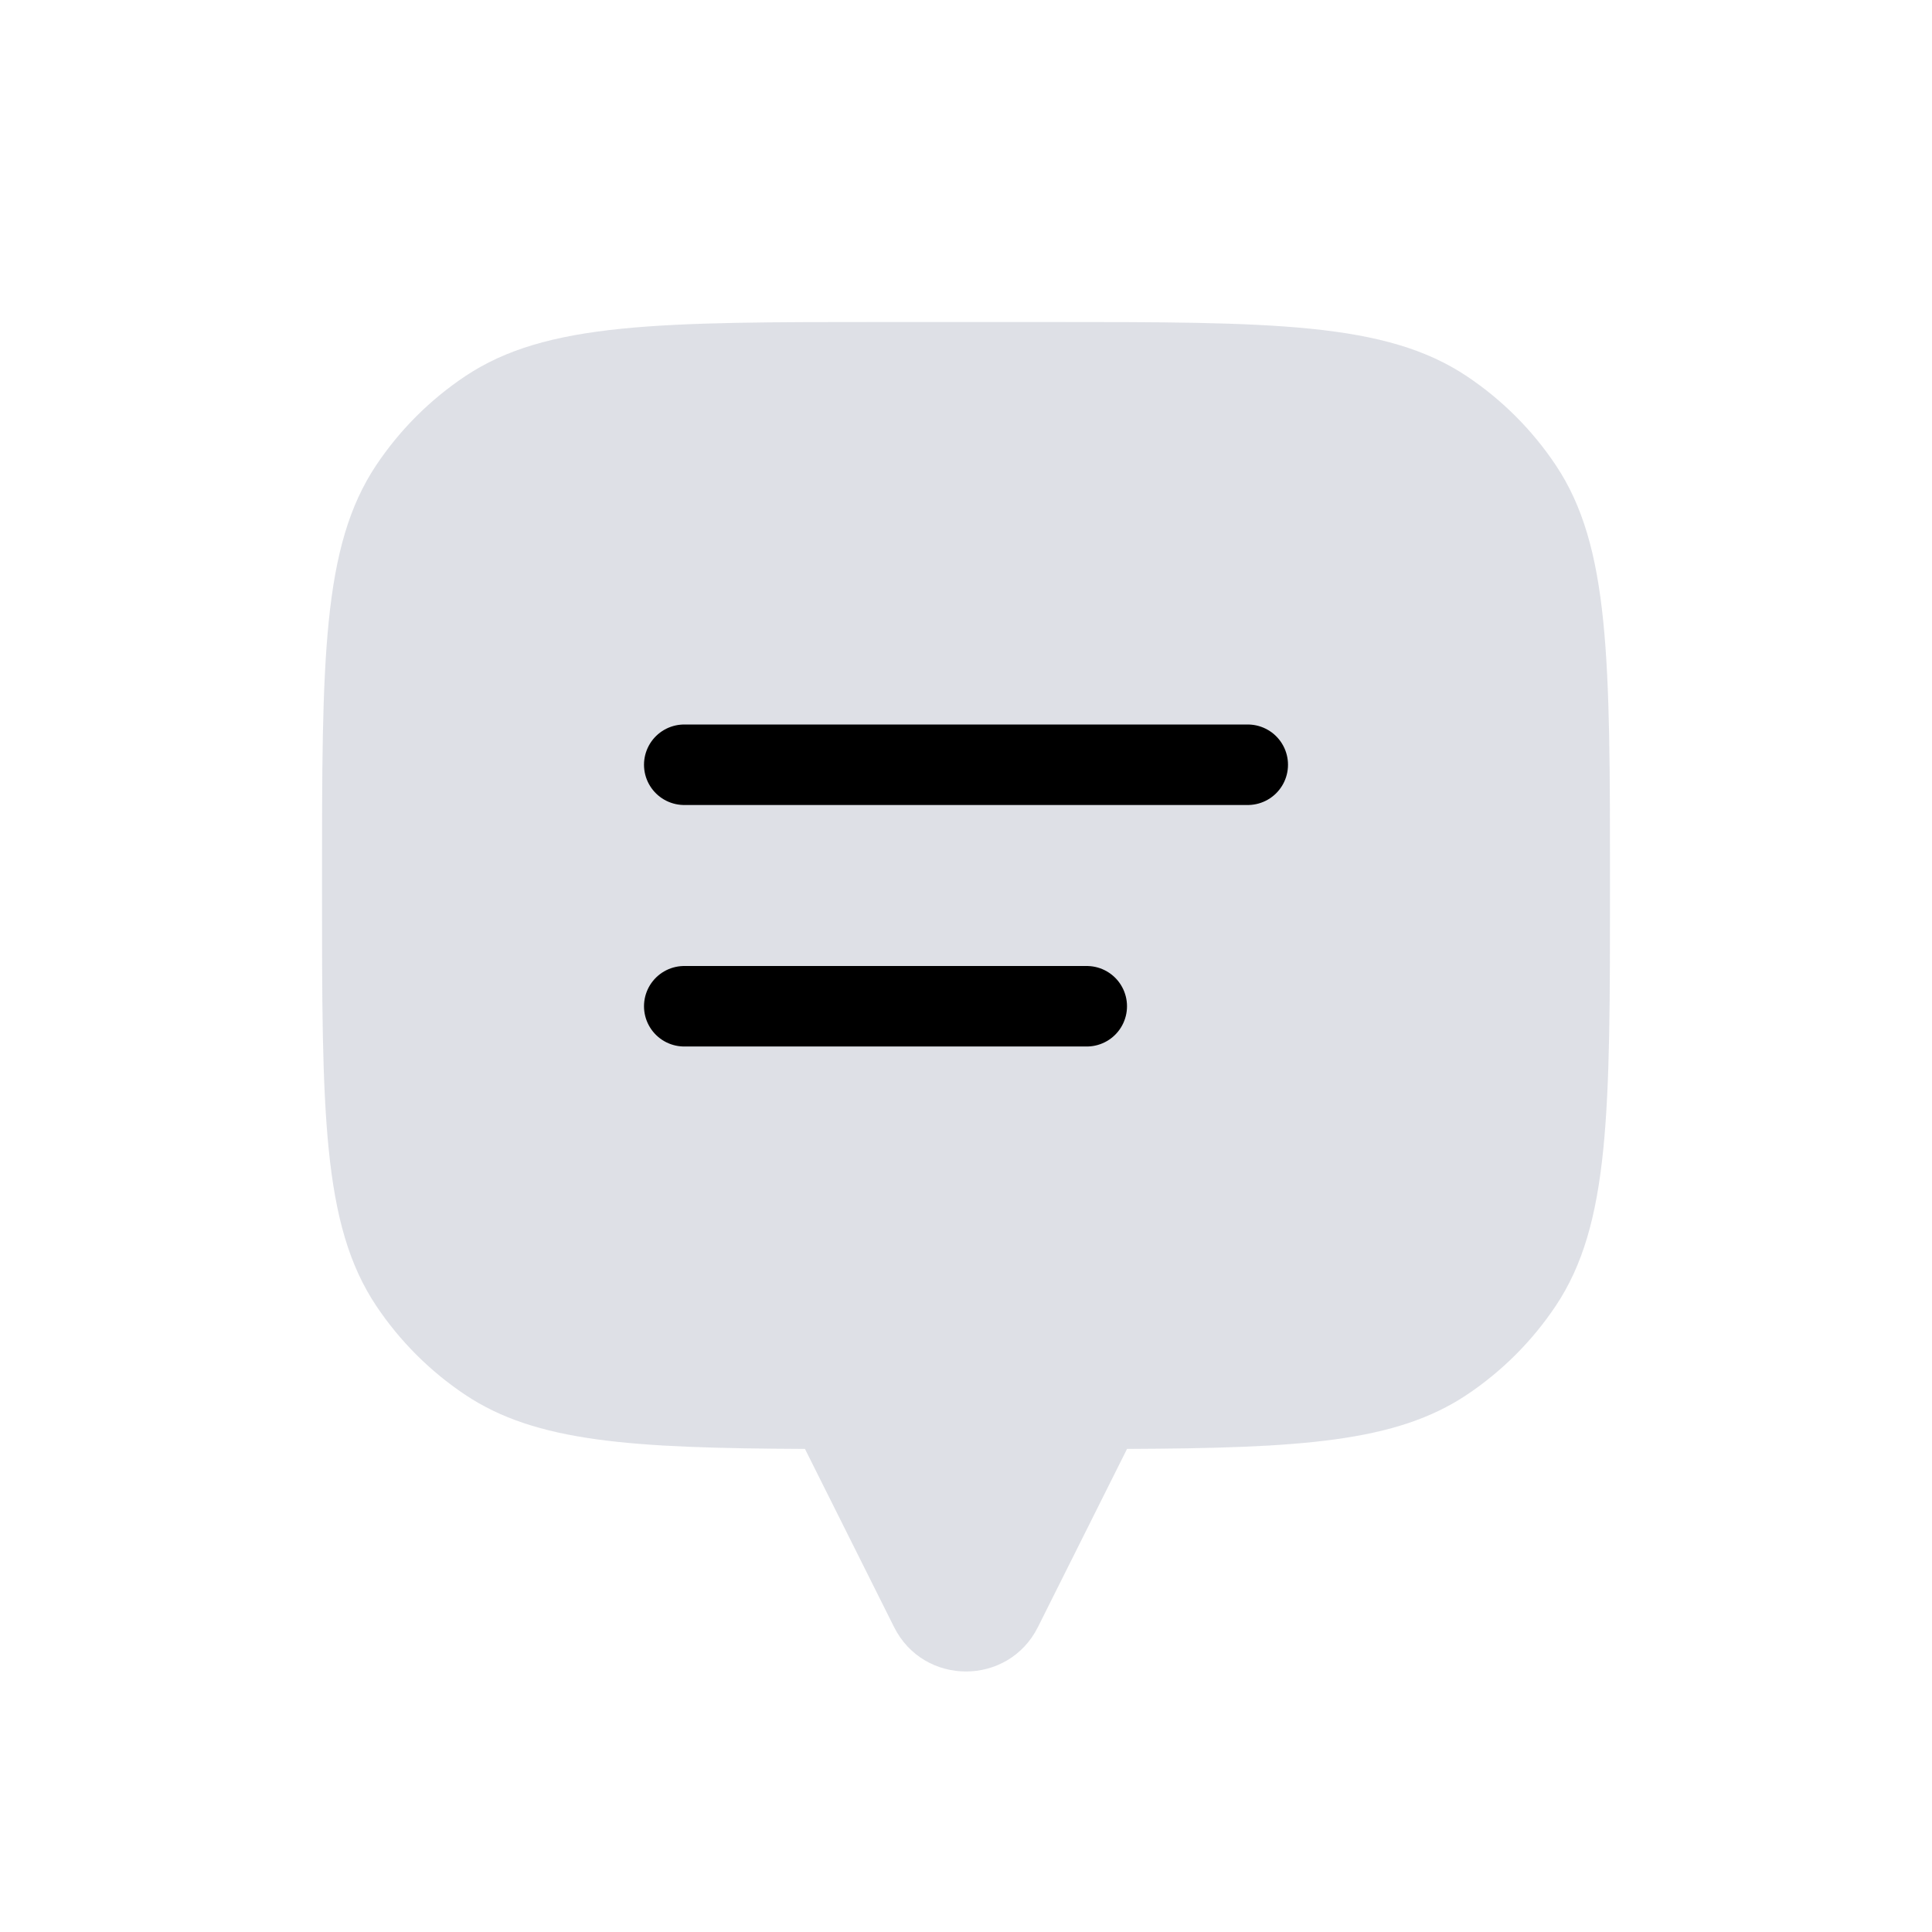 <svg width="24" height="24" viewBox="0 0 24 24" fill="none" xmlns="http://www.w3.org/2000/svg">
<path fill-rule="evenodd" clip-rule="evenodd" d="M19.326 5.778C20 6.787 20 8.191 20 11C20 13.809 20 15.213 19.326 16.222C19.034 16.659 18.659 17.034 18.222 17.326C17.341 17.915 16.158 17.989 14 17.999V18L12.894 20.211C12.526 20.948 11.474 20.948 11.106 20.211L10 18V17.999C7.842 17.989 6.659 17.915 5.778 17.326C5.341 17.034 4.966 16.659 4.674 16.222C4 15.213 4 13.809 4 11C4 8.191 4 6.787 4.674 5.778C4.966 5.341 5.341 4.966 5.778 4.674C6.787 4 8.191 4 11 4H13C15.809 4 17.213 4 18.222 4.674C18.659 4.966 19.034 5.341 19.326 5.778Z" fill="#7E869E" fill-opacity="0.25"/>
<path d="M8.5 9.5L15.5 9.5" stroke="currentColor" stroke-linecap="round" stroke-linejoin="round"/>
<path d="M8.5 12.5L13.5 12.5" stroke="currentColor" stroke-linecap="round" stroke-linejoin="round"/>
</svg>
